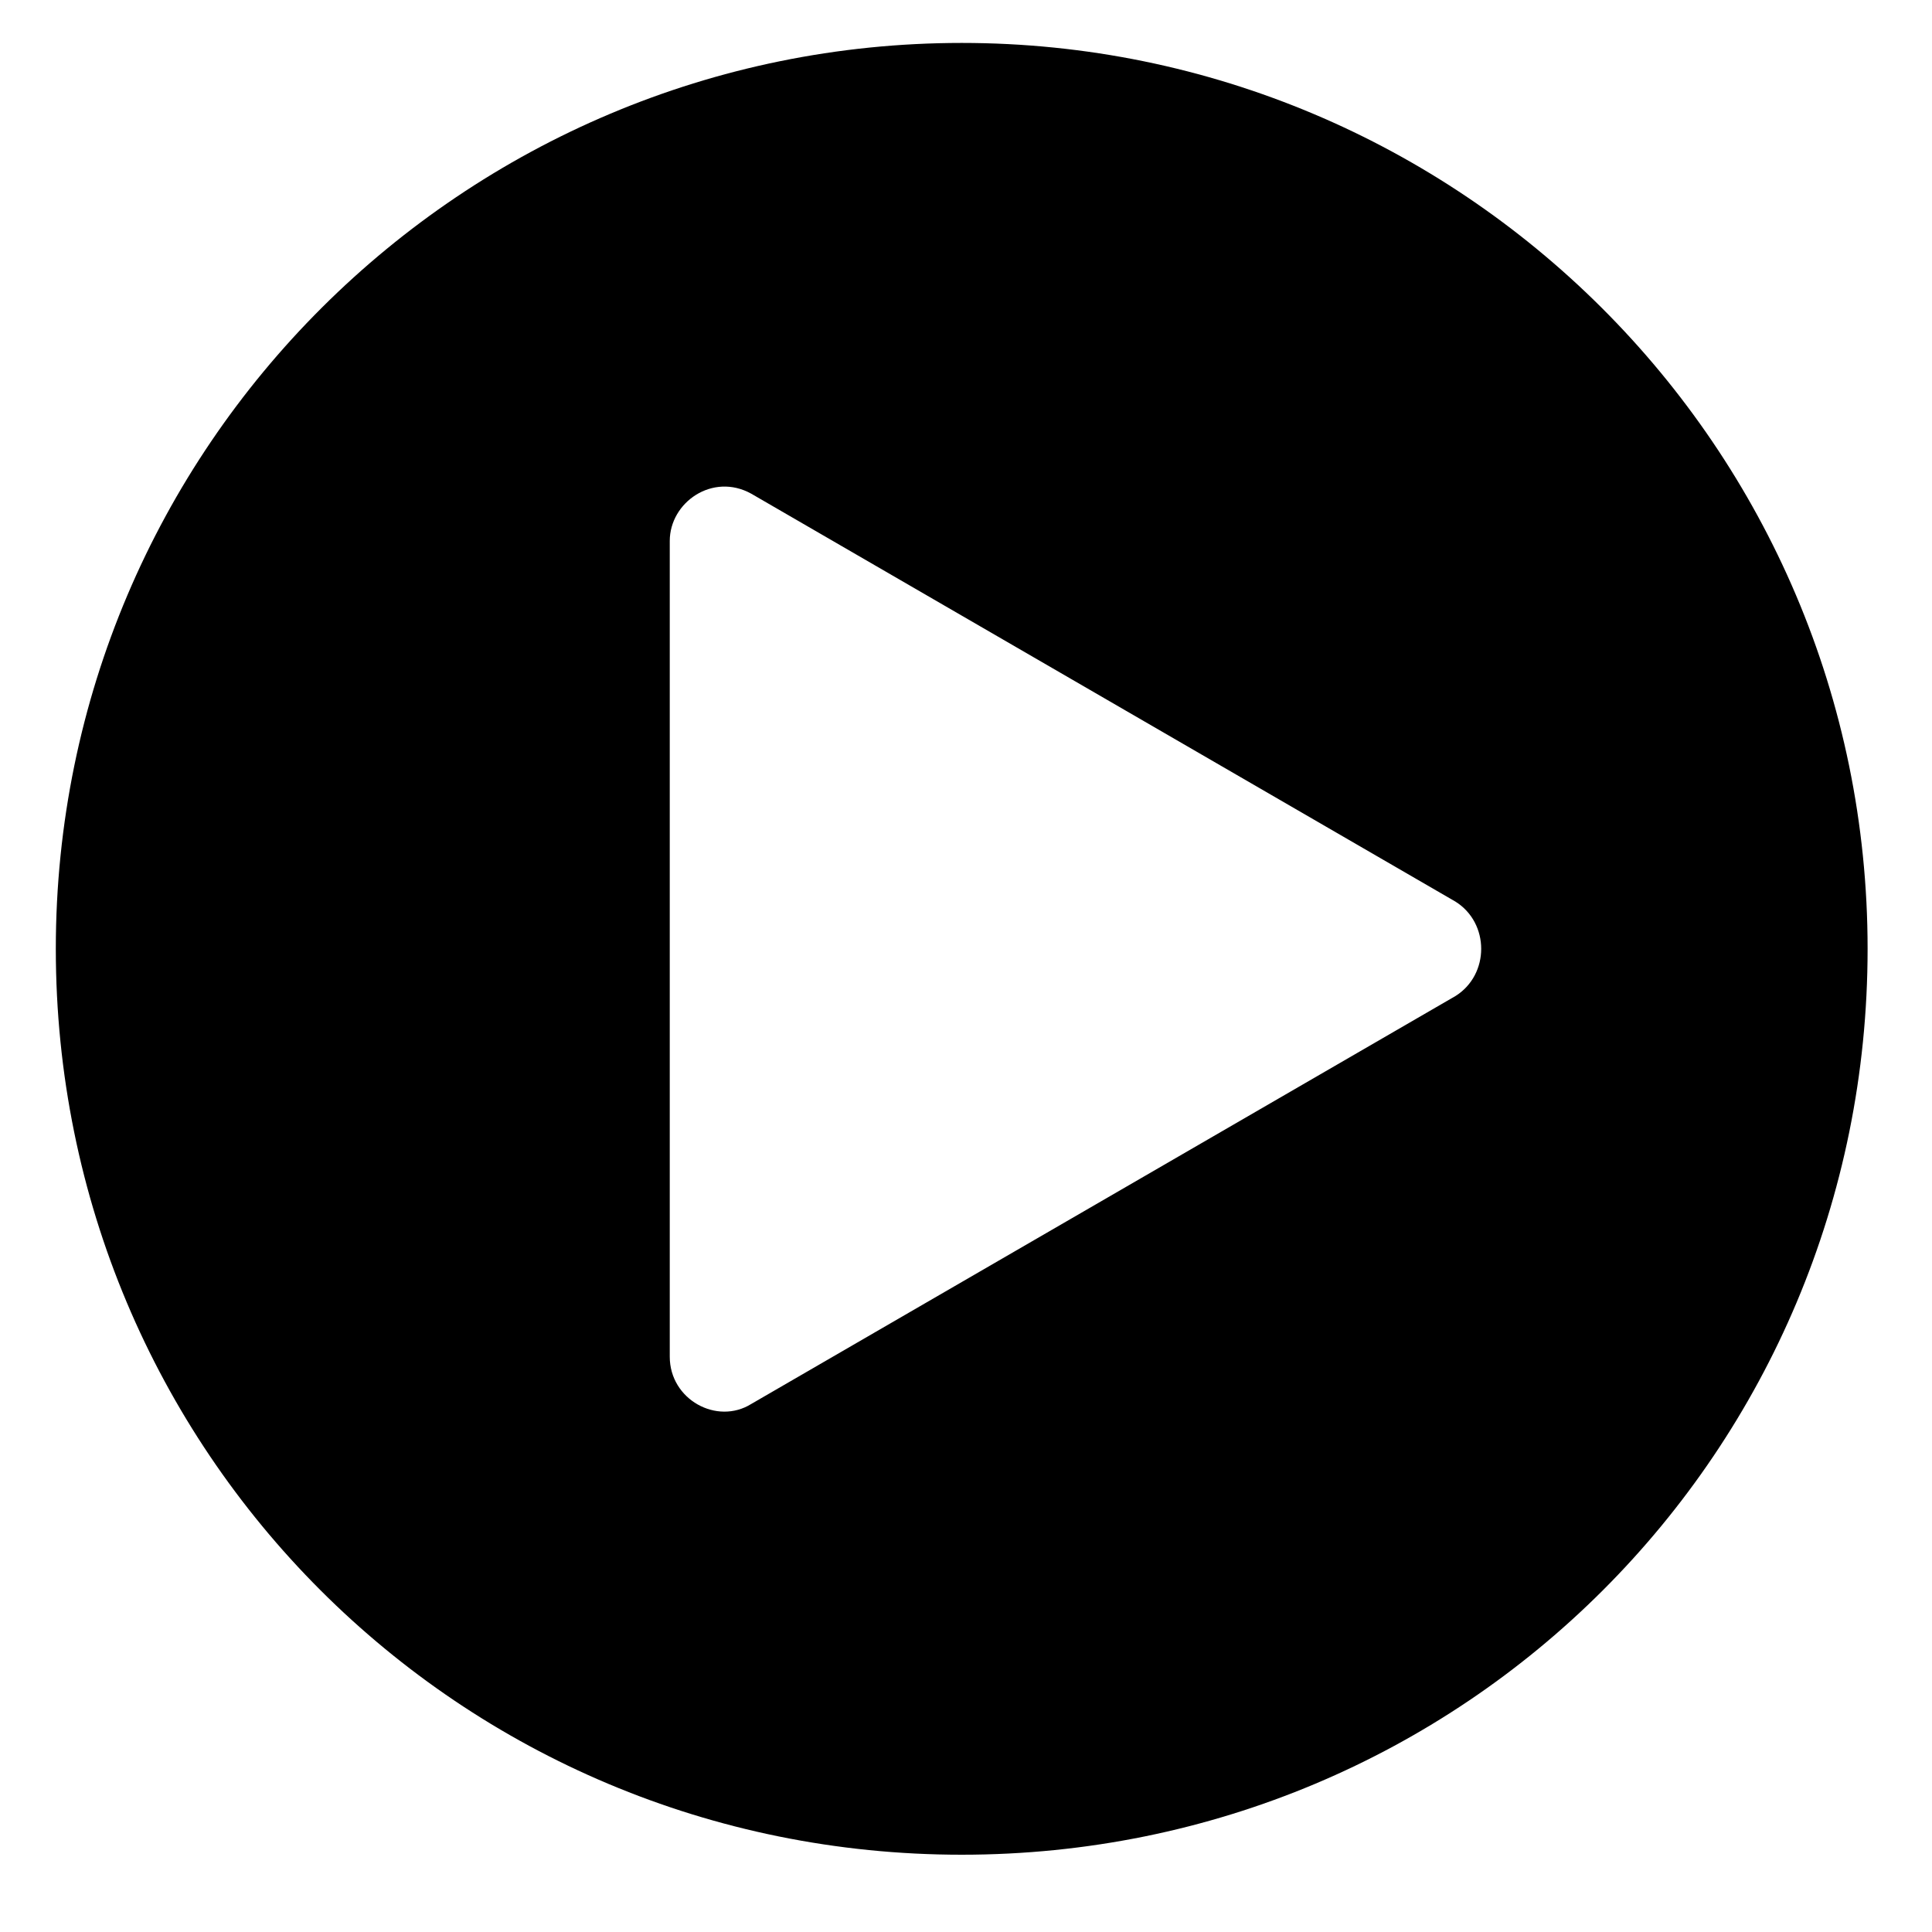 <?xml version="1.0" standalone="no"?><!DOCTYPE svg PUBLIC "-//W3C//DTD SVG 1.1//EN" "http://www.w3.org/Graphics/SVG/1.1/DTD/svg11.dtd"><svg t="1600073492084" class="icon" viewBox="0 0 1024 1024" version="1.1" xmlns="http://www.w3.org/2000/svg" p-id="3216" xmlns:xlink="http://www.w3.org/1999/xlink" width="200" height="200"><defs><style type="text/css"></style></defs><path d="M509.724 22.756c-263.964 0-480.142 213.902-480.142 480.142S243.484 983.04 509.724 983.04s480.143-213.902 480.143-480.142S773.689 22.756 509.724 22.756z m261.69 505.173L398.221 744.107c-18.204 11.377-43.235-2.276-43.235-25.031V286.72c0-20.48 22.755-36.409 43.235-25.031l373.191 216.178c18.205 11.377 18.205 38.684 0 50.062z" p-id="3217"></path></svg>
